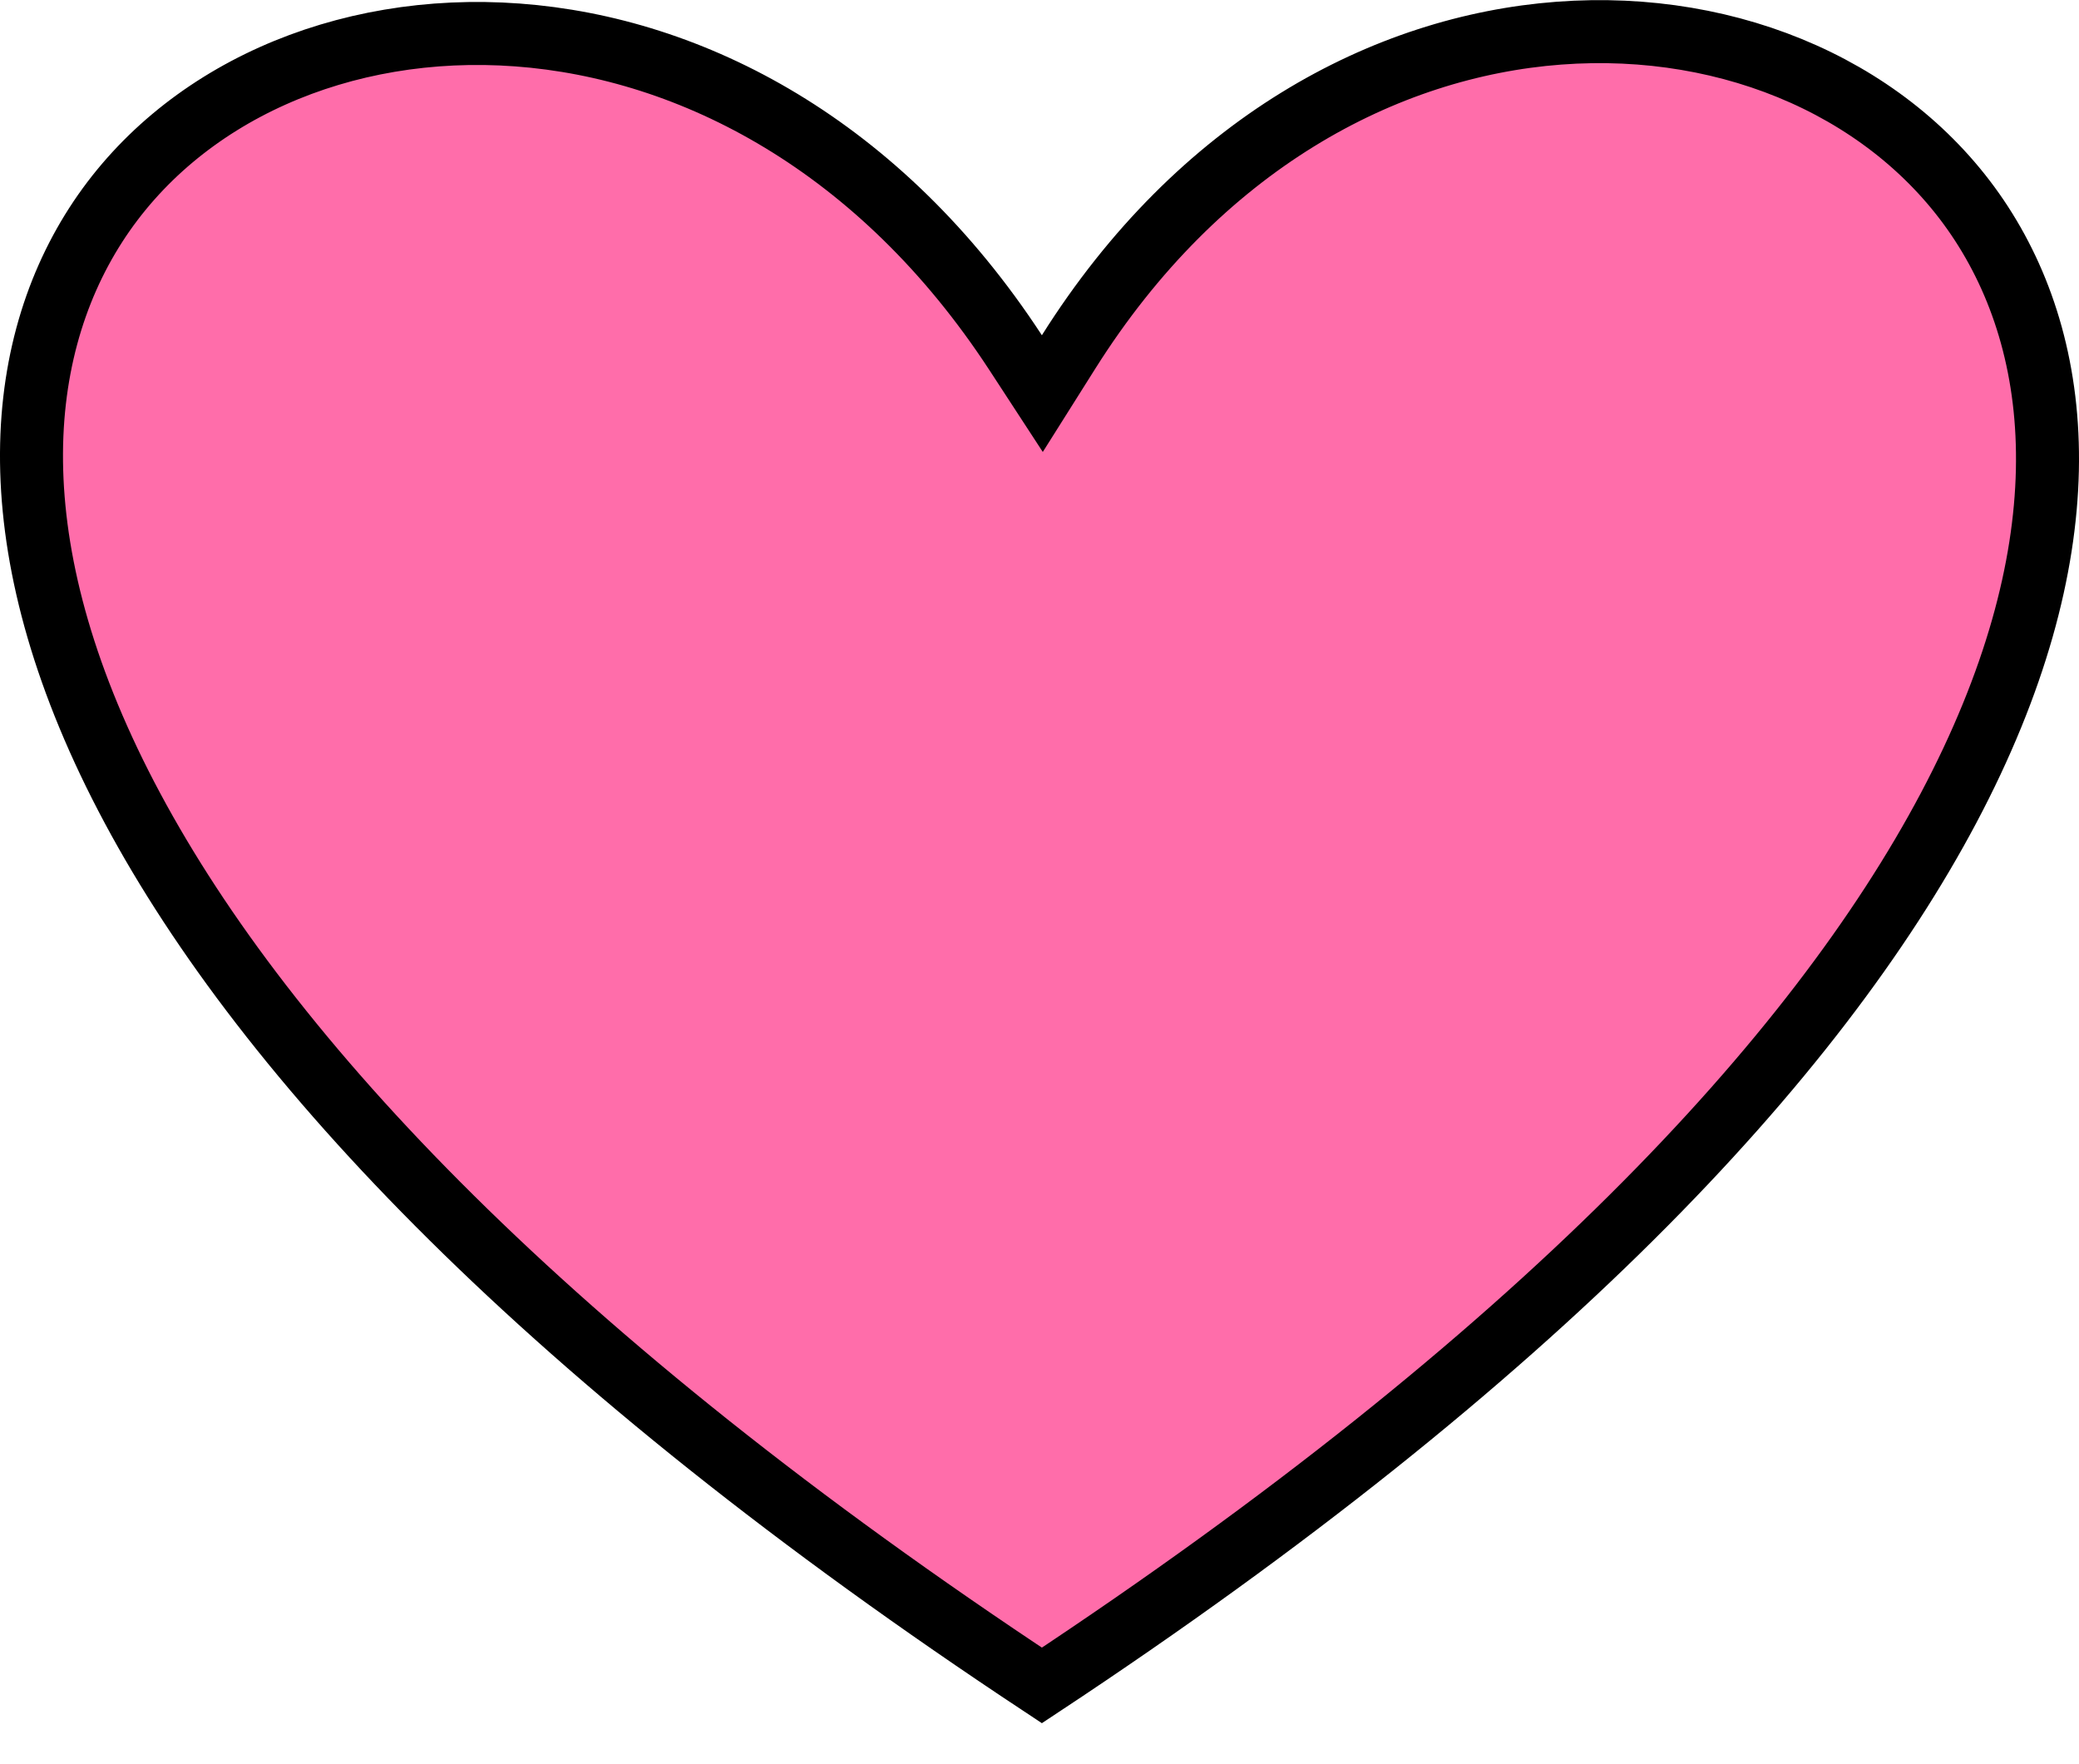 <svg width="33" height="28" viewBox="0 0 33 28" fill="none" xmlns="http://www.w3.org/2000/svg">
<path d="M16.961 5.587L16.545 6.247L16.119 5.594C11.825 -0.977 4.199 -0.599 1.518 3.573C0.179 5.657 -0.044 8.82 2.104 12.829C4.232 16.799 8.671 21.551 16.538 26.75C24.404 21.552 28.824 16.796 30.931 12.822C33.057 8.81 32.81 5.64 31.453 3.55C28.736 -0.638 21.111 -1.004 16.961 5.587Z" fill="#FF6DAA" stroke="black"/>
</svg>
